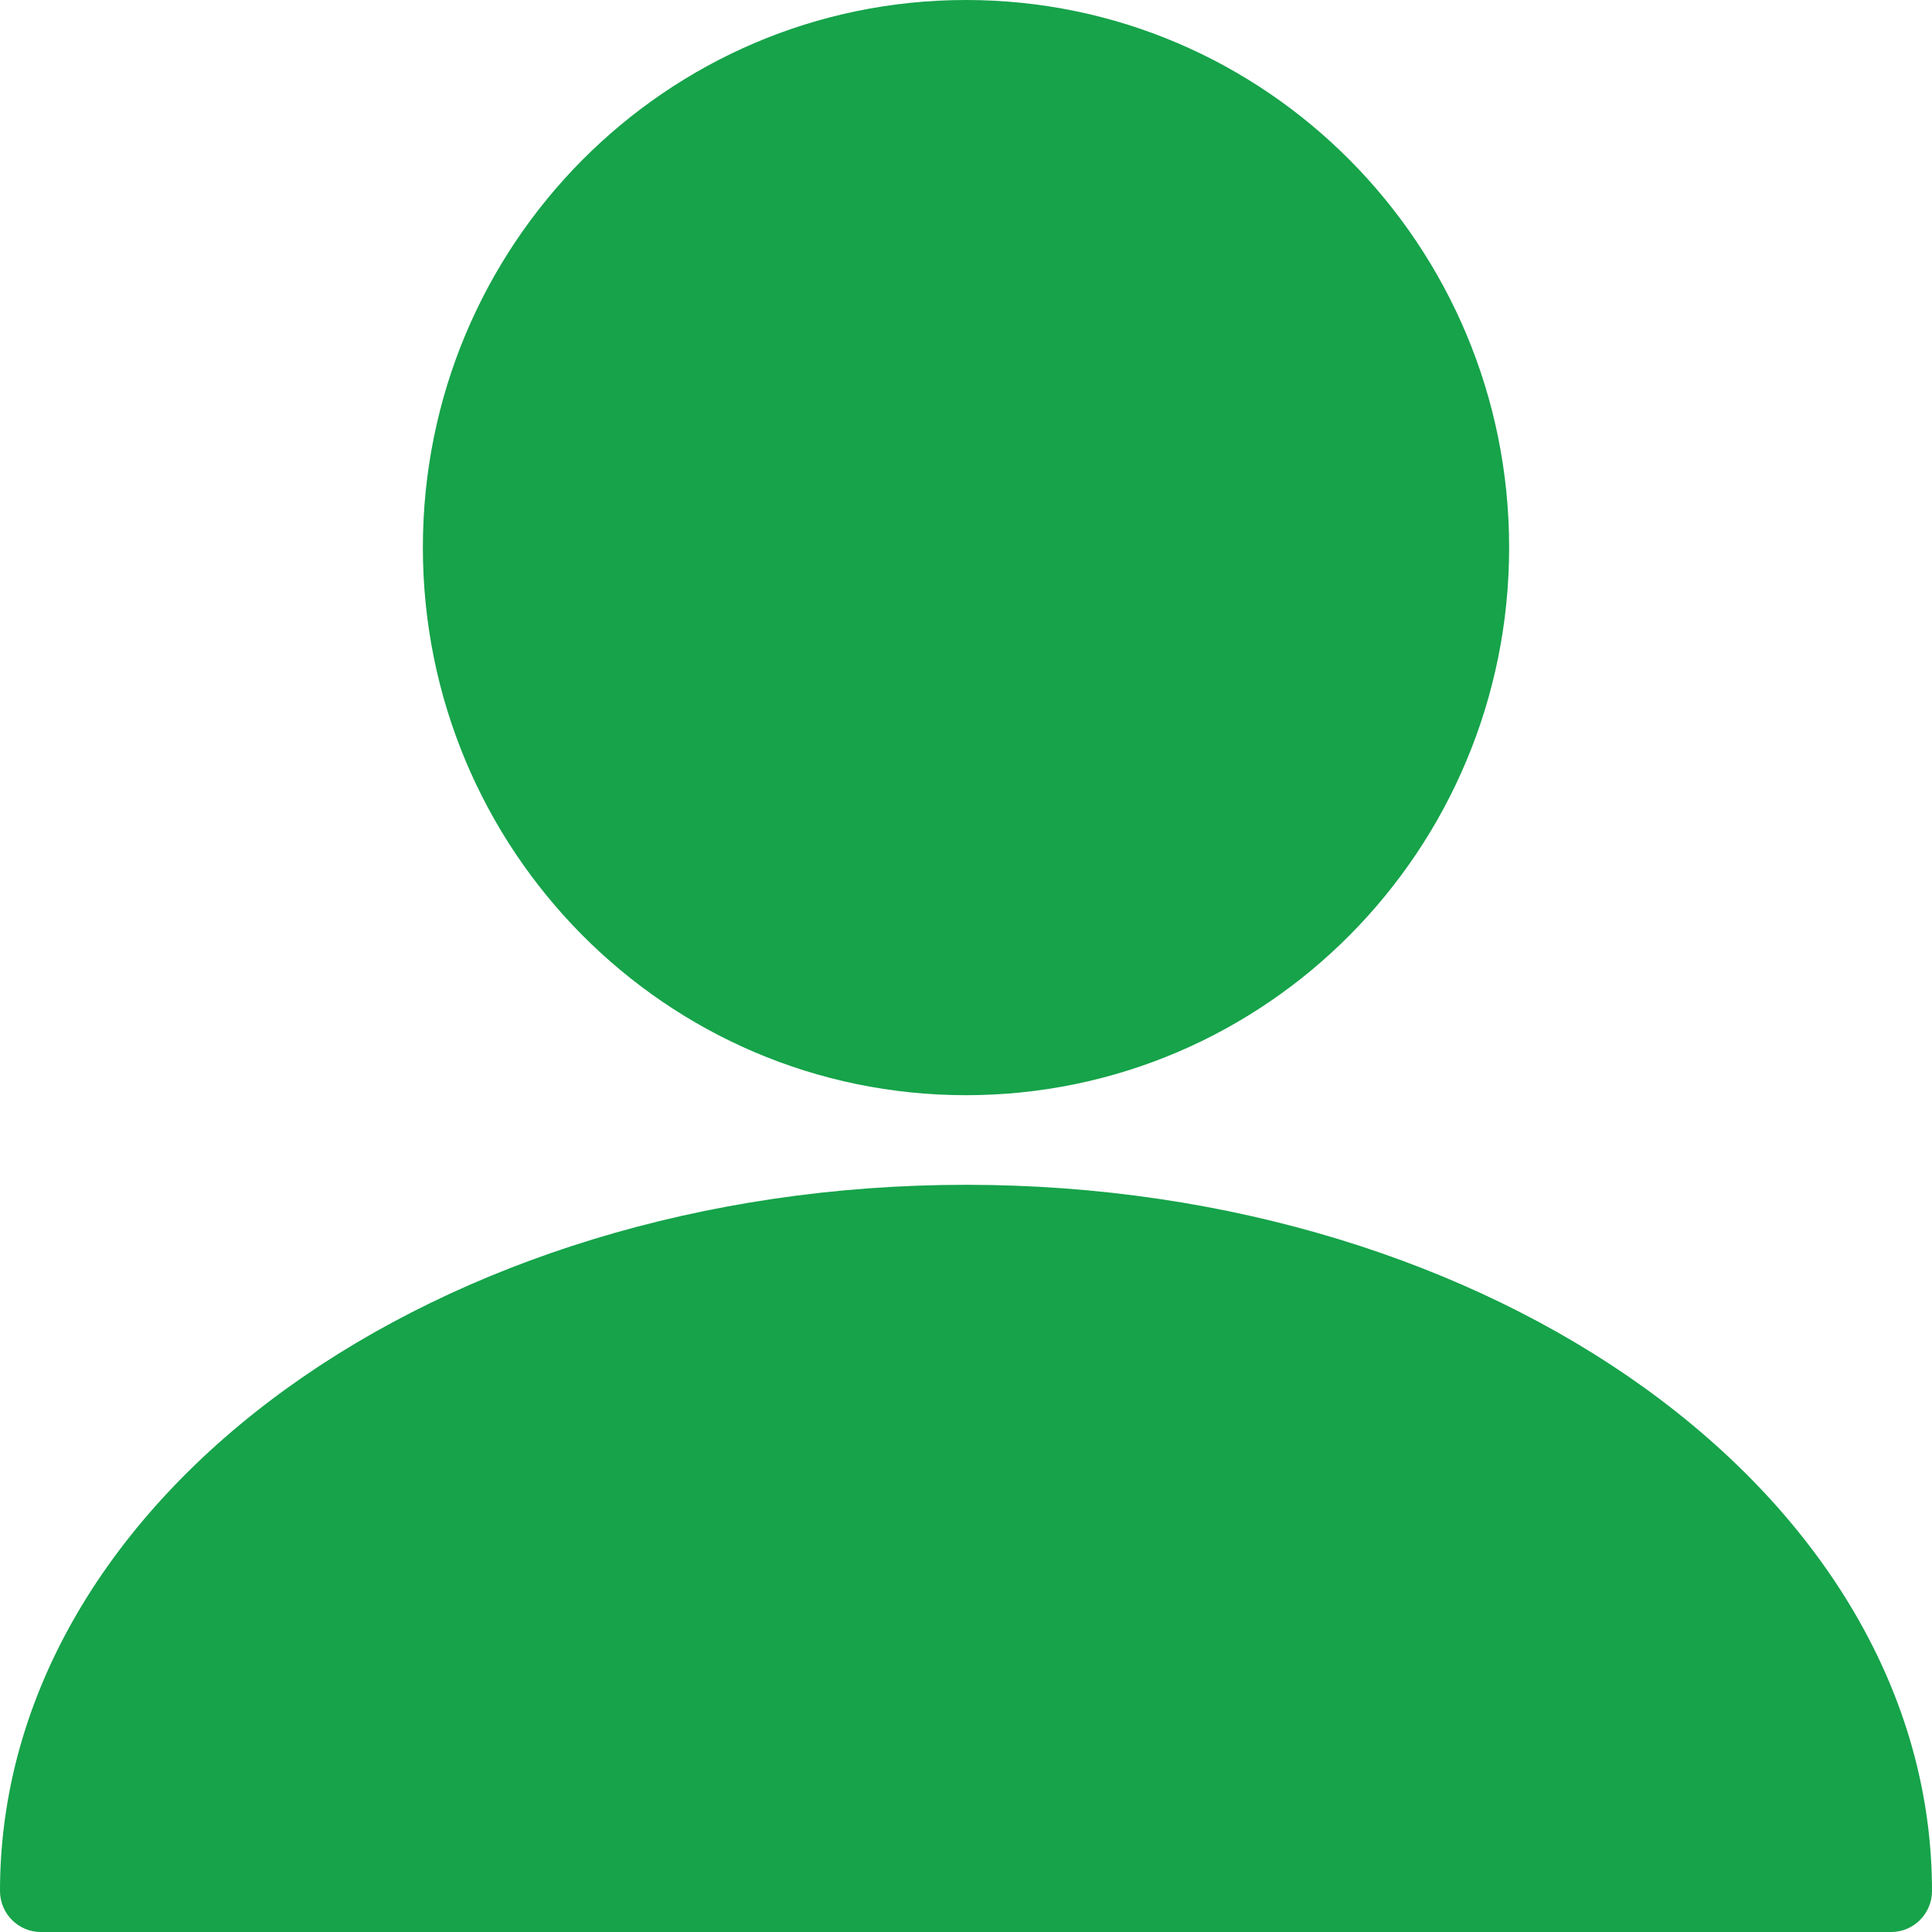 <svg xmlns="http://www.w3.org/2000/svg" xmlns:xlink="http://www.w3.org/1999/xlink" width="1080" zoomAndPan="magnify" viewBox="0 0 810 810" height="1080" preserveAspectRatio="xMidYMid meet" version="1.0"><rect x="-81" width="972" fill="#ffffff" y="-81" height="972" fill-opacity="1"/><rect x="-81" width="972" fill="#ffffff" y="-81" height="972" fill-opacity="1"/><path fill="#16a34a" d="M 689.207 581.68 C 763.828 635.344 810 709.965 810 792.789 C 810 802.305 802.305 810 792.891 810 L 17.109 810 C 7.695 810 0 802.305 0 792.789 C 0 709.965 46.172 635.344 120.793 581.68 C 193.793 529.234 294.332 496.734 405 496.734 C 515.668 496.734 616.207 529.234 689.207 581.68 Z M 405 0 C 530.754 0 632.711 102.77 632.711 229.535 C 632.711 356.398 530.754 459.168 405 459.168 C 279.246 459.168 177.289 356.398 177.289 229.535 C 177.289 102.77 279.246 0 405 0 Z M 405 0 " fill-opacity="1" fill-rule="evenodd"/></svg>